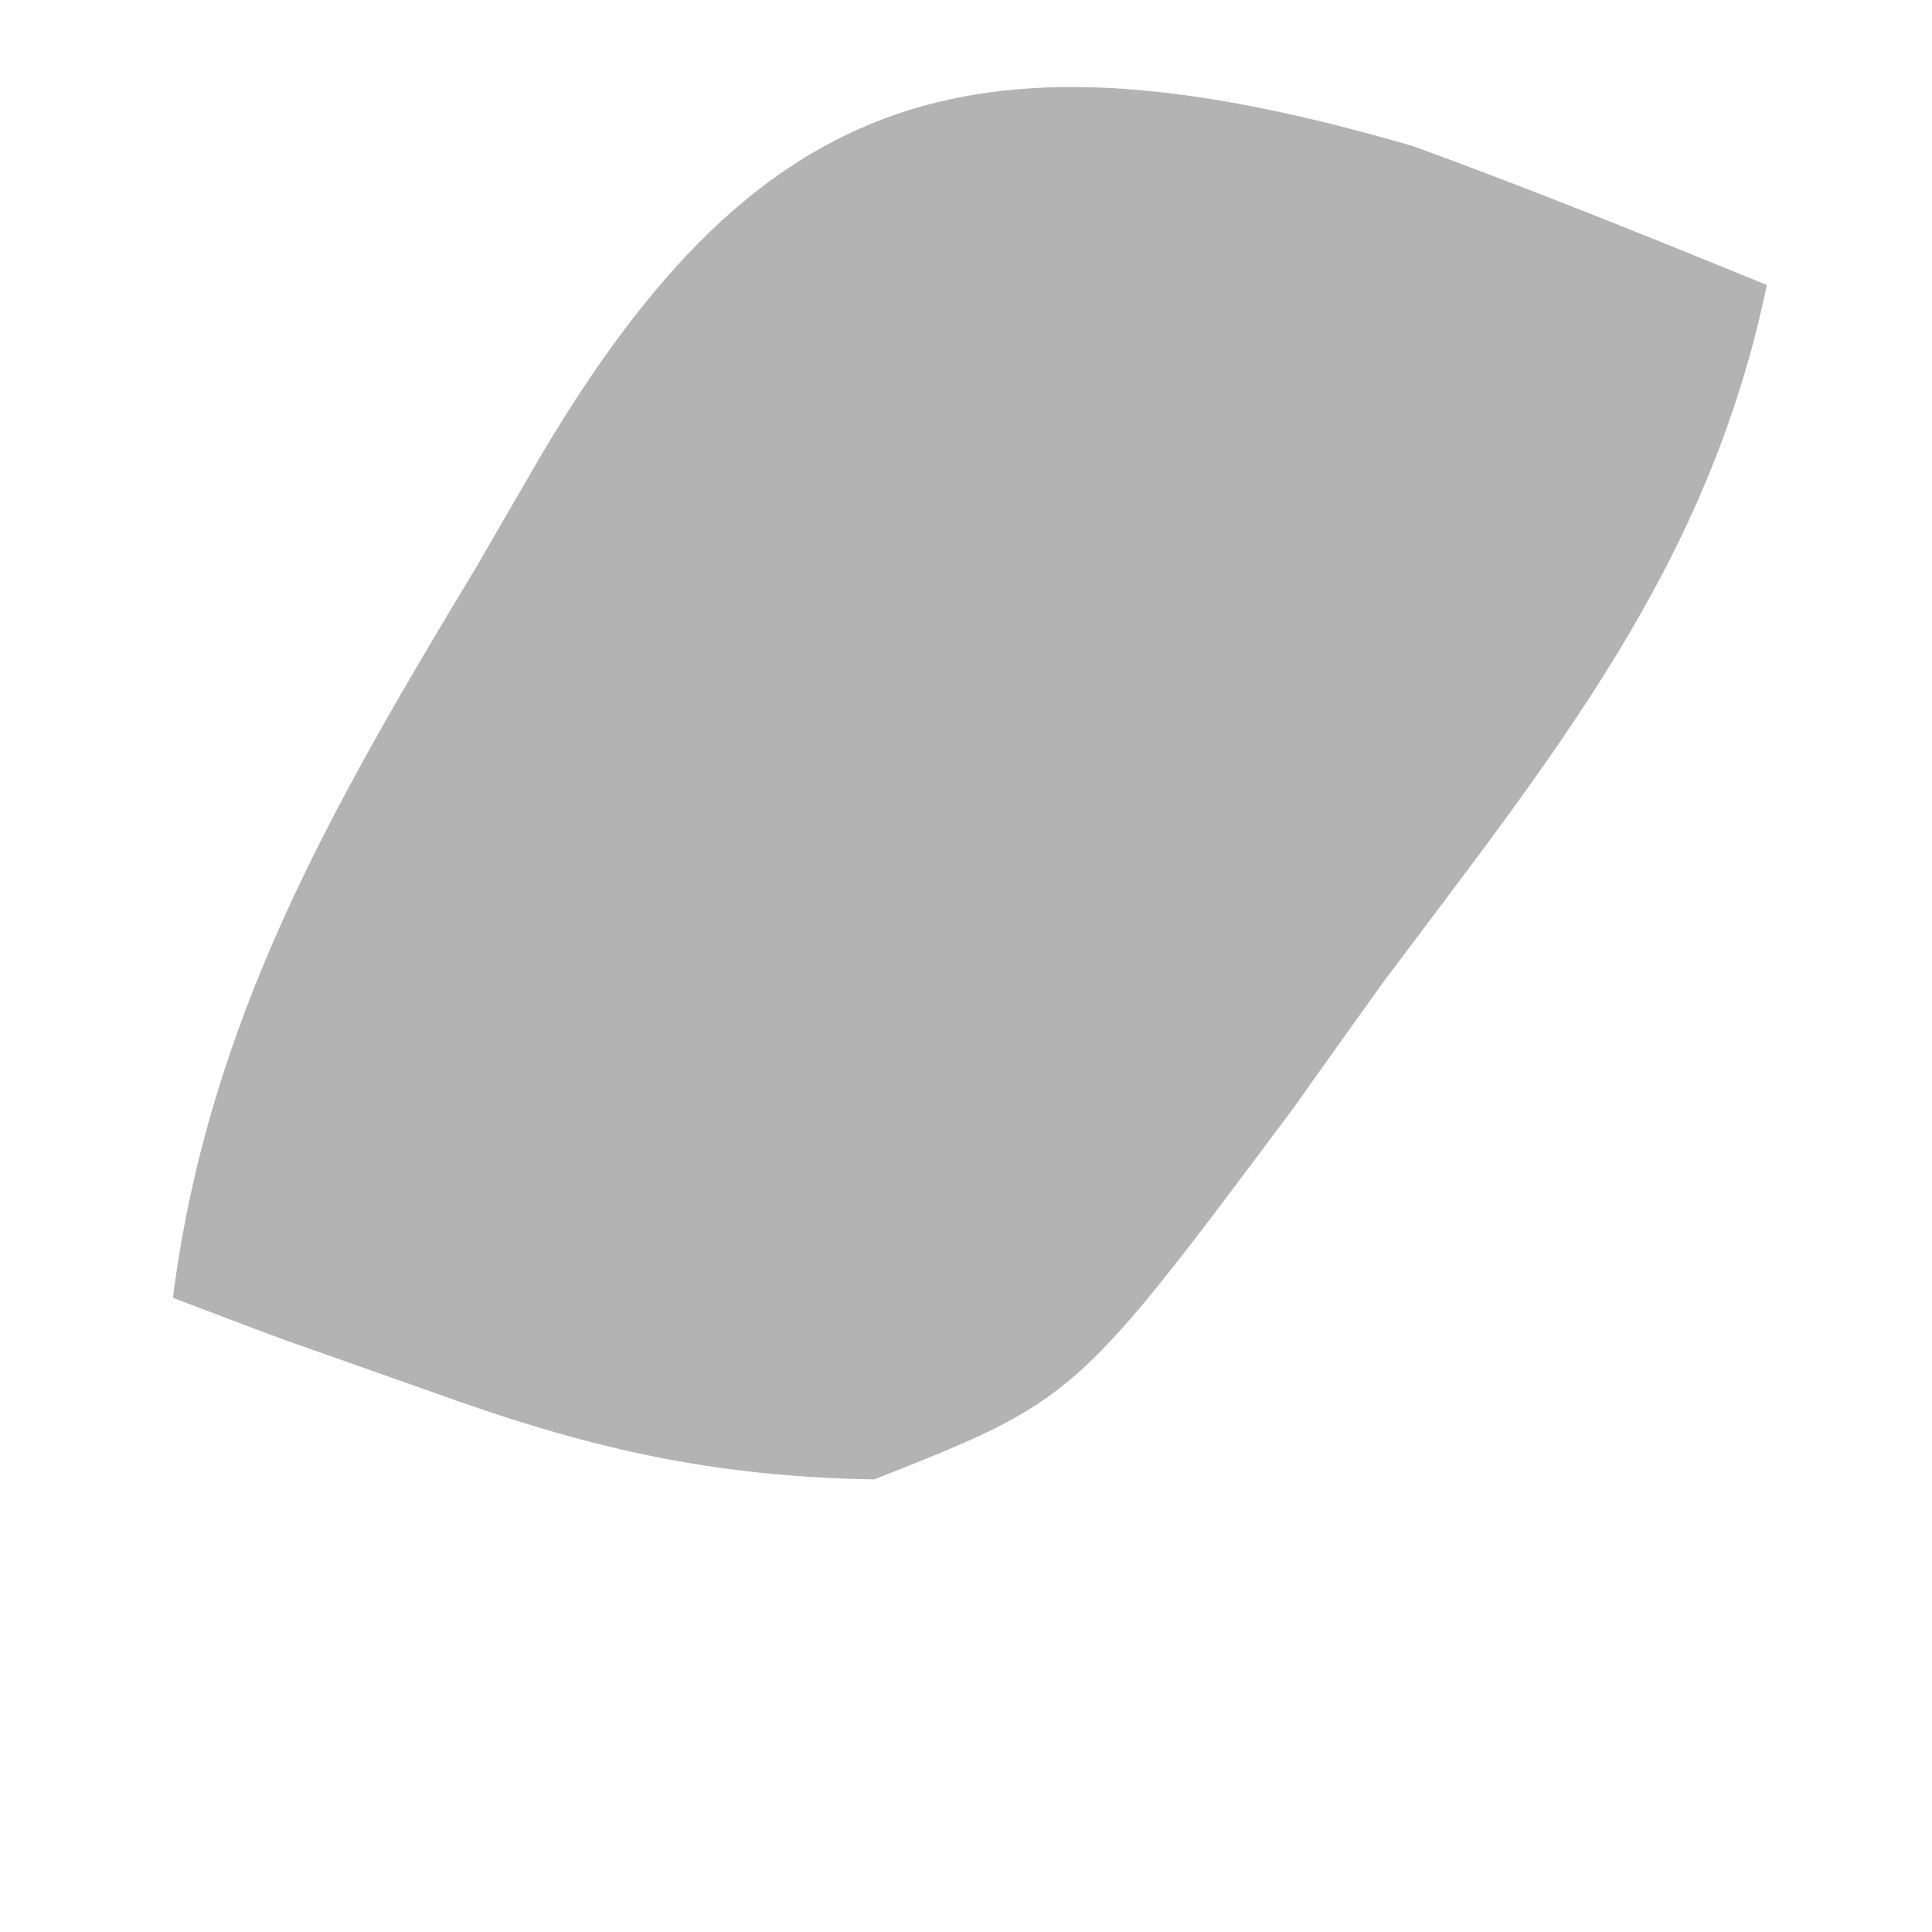 <svg width="4" height="4" viewBox="0 0 4 4" fill="none" xmlns="http://www.w3.org/2000/svg">
<path d="M2.927 0.303C3.173 0.393 3.416 0.491 3.658 0.59C3.538 1.171 3.218 1.561 2.865 2.032C2.804 2.117 2.743 2.202 2.681 2.29C2.227 2.898 2.227 2.898 1.81 3.063C1.466 3.057 1.212 2.997 0.889 2.88C0.739 2.827 0.739 2.827 0.586 2.773C0.51 2.745 0.435 2.716 0.358 2.687C0.431 2.113 0.688 1.668 0.985 1.176C1.03 1.098 1.076 1.019 1.123 0.938C1.576 0.176 2.026 0.04 2.927 0.303Z" fill="#B3B3B3"/>
</svg>
